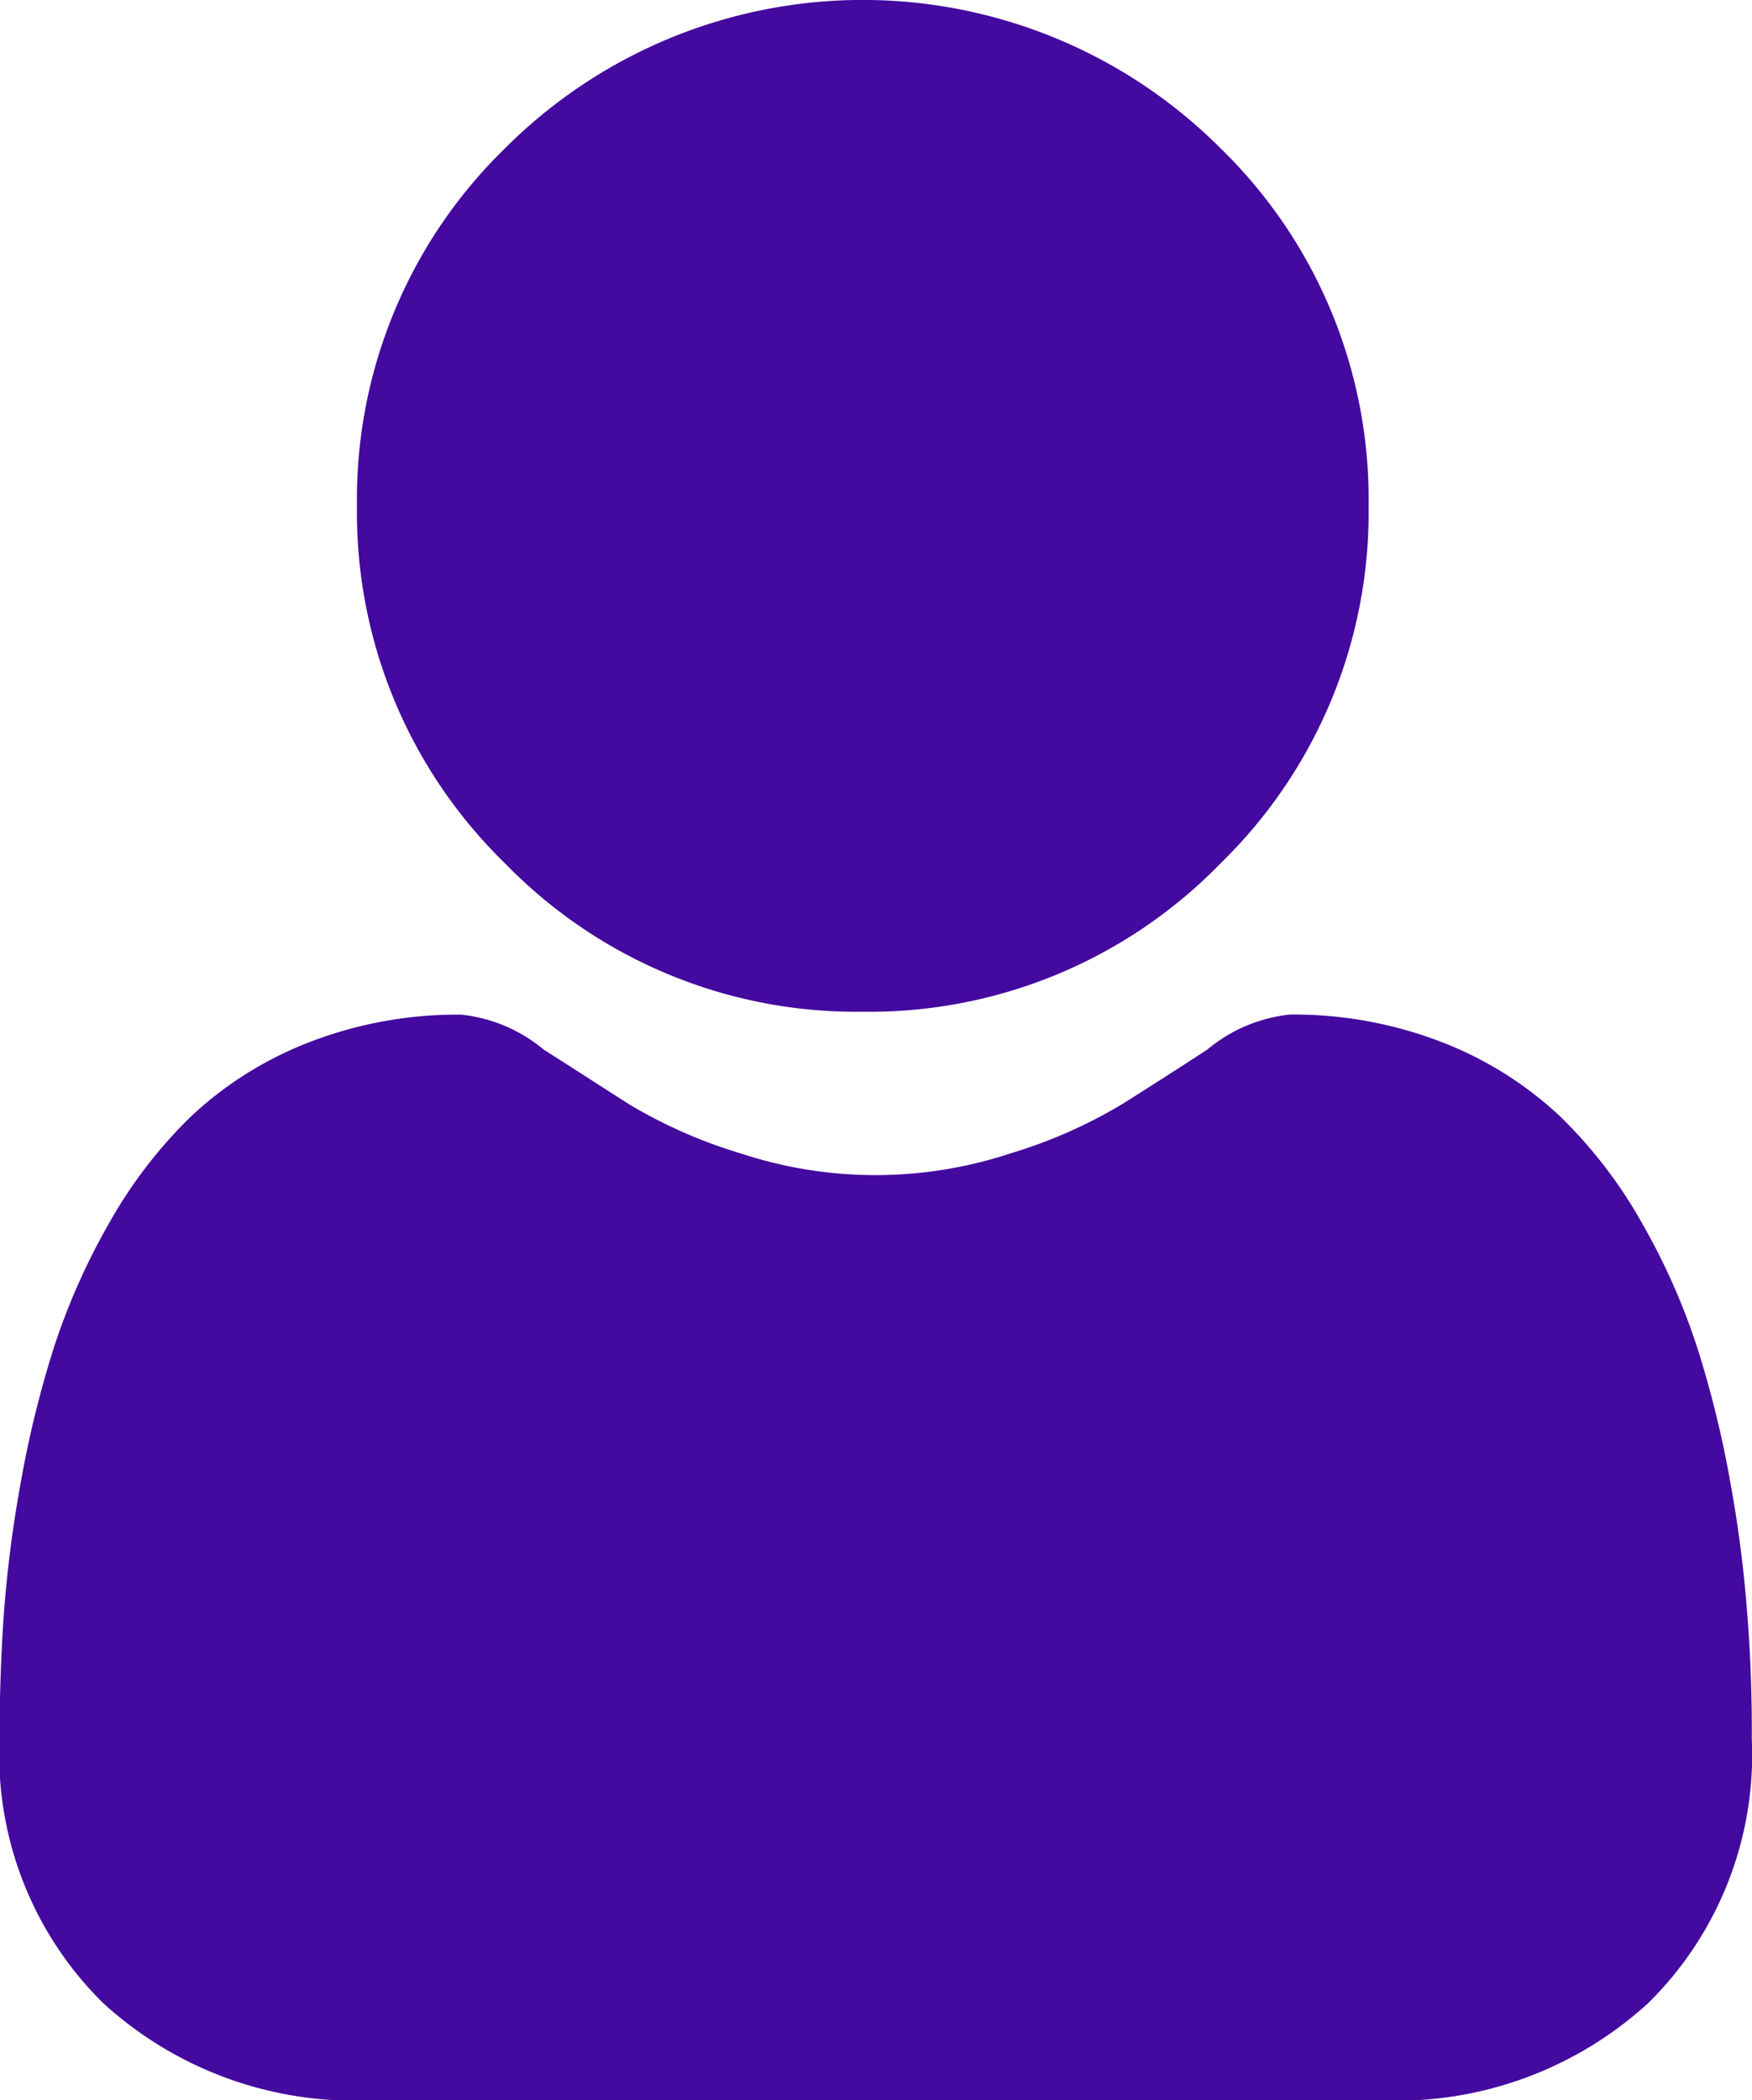 <svg xmlns="http://www.w3.org/2000/svg" width="19.151" height="22.954" viewBox="0 0 19.151 22.954"><defs><style>.a{fill:#44099f;}</style></defs><path class="a" d="M92.56,11.057a5.349,5.349,0,0,0,3.909-1.62,5.349,5.349,0,0,0,1.62-3.909,5.35,5.35,0,0,0-1.62-3.909,5.527,5.527,0,0,0-7.818,0,5.35,5.35,0,0,0-1.62,3.909,5.349,5.349,0,0,0,1.62,3.909A5.351,5.351,0,0,0,92.56,11.057Zm0,0" transform="translate(-83.129)"/><path class="a" d="M19.1,253.879a13.651,13.651,0,0,0-.186-1.45,11.426,11.426,0,0,0-.357-1.458,7.2,7.2,0,0,0-.6-1.36,5.132,5.132,0,0,0-.9-1.178,3.985,3.985,0,0,0-1.3-.816,4.487,4.487,0,0,0-1.658-.3,1.683,1.683,0,0,0-.9.381c-.269.176-.584.379-.936.6a5.364,5.364,0,0,1-1.211.534,4.7,4.7,0,0,1-2.963,0,5.356,5.356,0,0,1-1.21-.533c-.348-.223-.664-.426-.937-.6a1.68,1.68,0,0,0-.9-.381,4.482,4.482,0,0,0-1.658.3,3.982,3.982,0,0,0-1.3.816,5.133,5.133,0,0,0-.9,1.178,7.216,7.216,0,0,0-.6,1.36,11.453,11.453,0,0,0-.357,1.458,13.6,13.6,0,0,0-.186,1.451c-.03.439-.046.9-.046,1.355a3.812,3.812,0,0,0,1.132,2.884,4.075,4.075,0,0,0,2.917,1.064H15.1a4.074,4.074,0,0,0,2.917-1.064,3.81,3.81,0,0,0,1.132-2.884C19.151,254.773,19.135,254.316,19.1,253.879Zm0,0" transform="translate(0 -236.229)"/></svg>